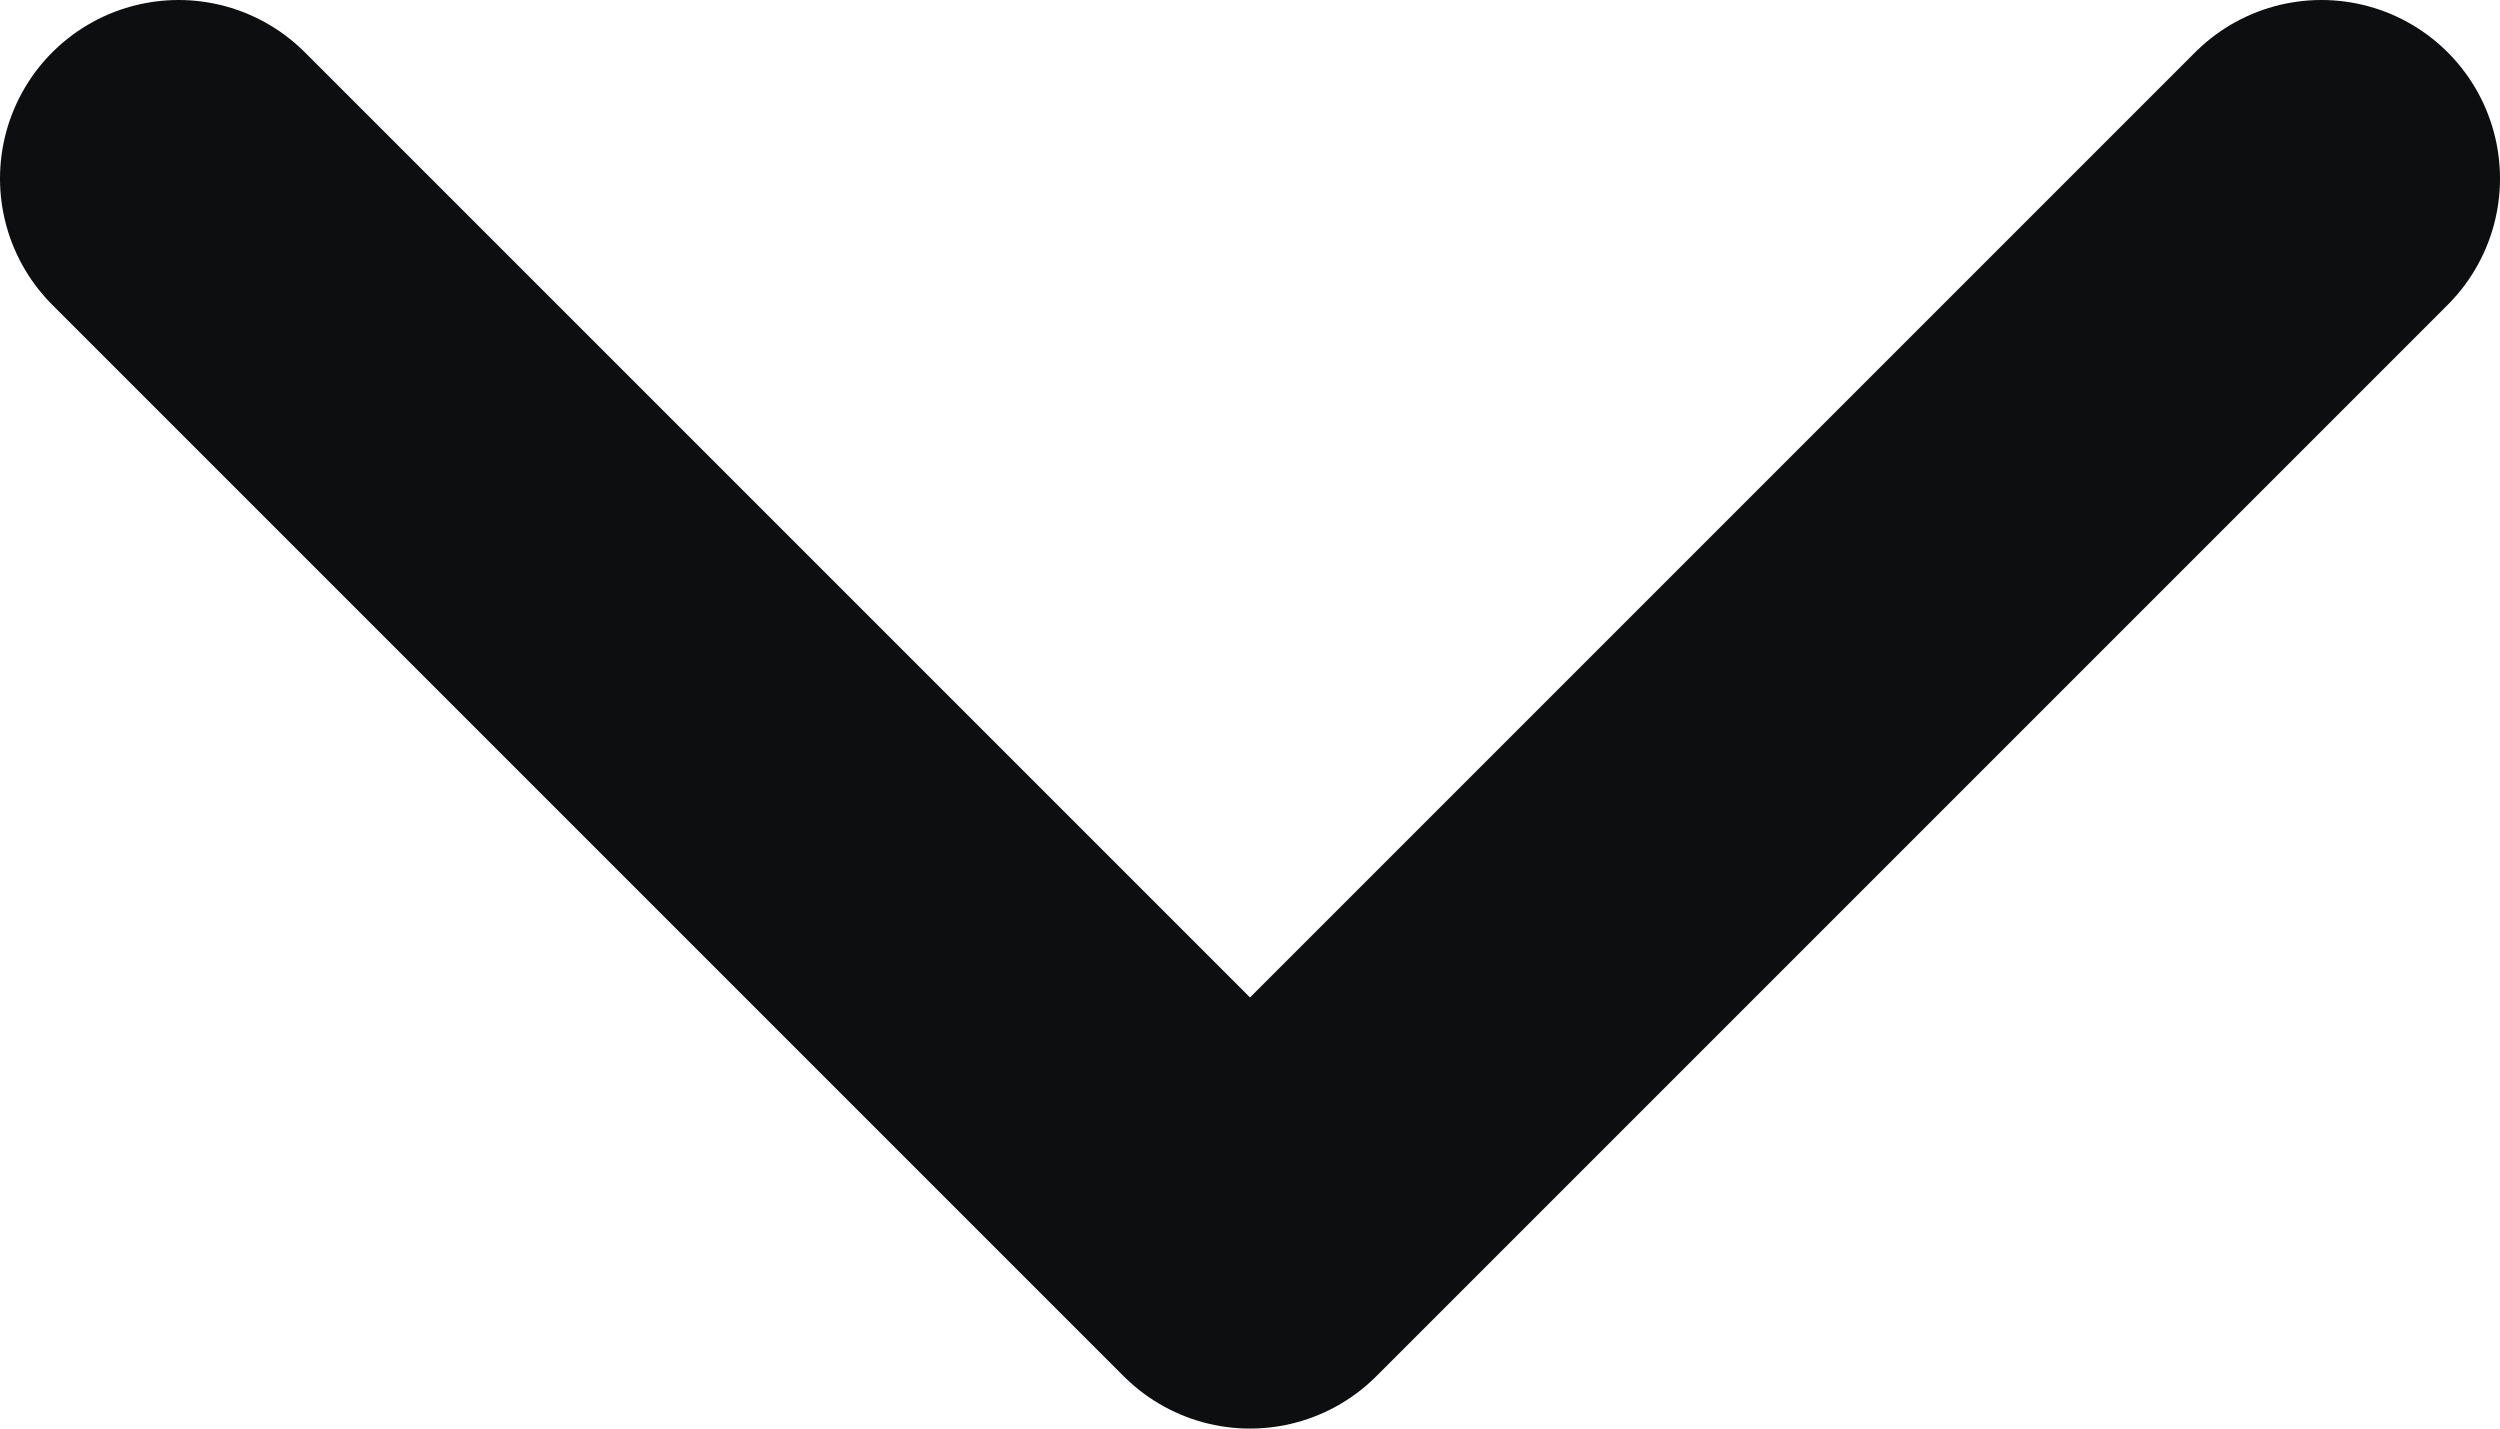 <svg width="14" height="8" viewBox="0 0 14 8" fill="none" xmlns="http://www.w3.org/2000/svg">
<path d="M1 1L7 7L13 1" stroke="#0D0E10" stroke-width="2" stroke-linecap="round" stroke-linejoin="round"/>
</svg>
